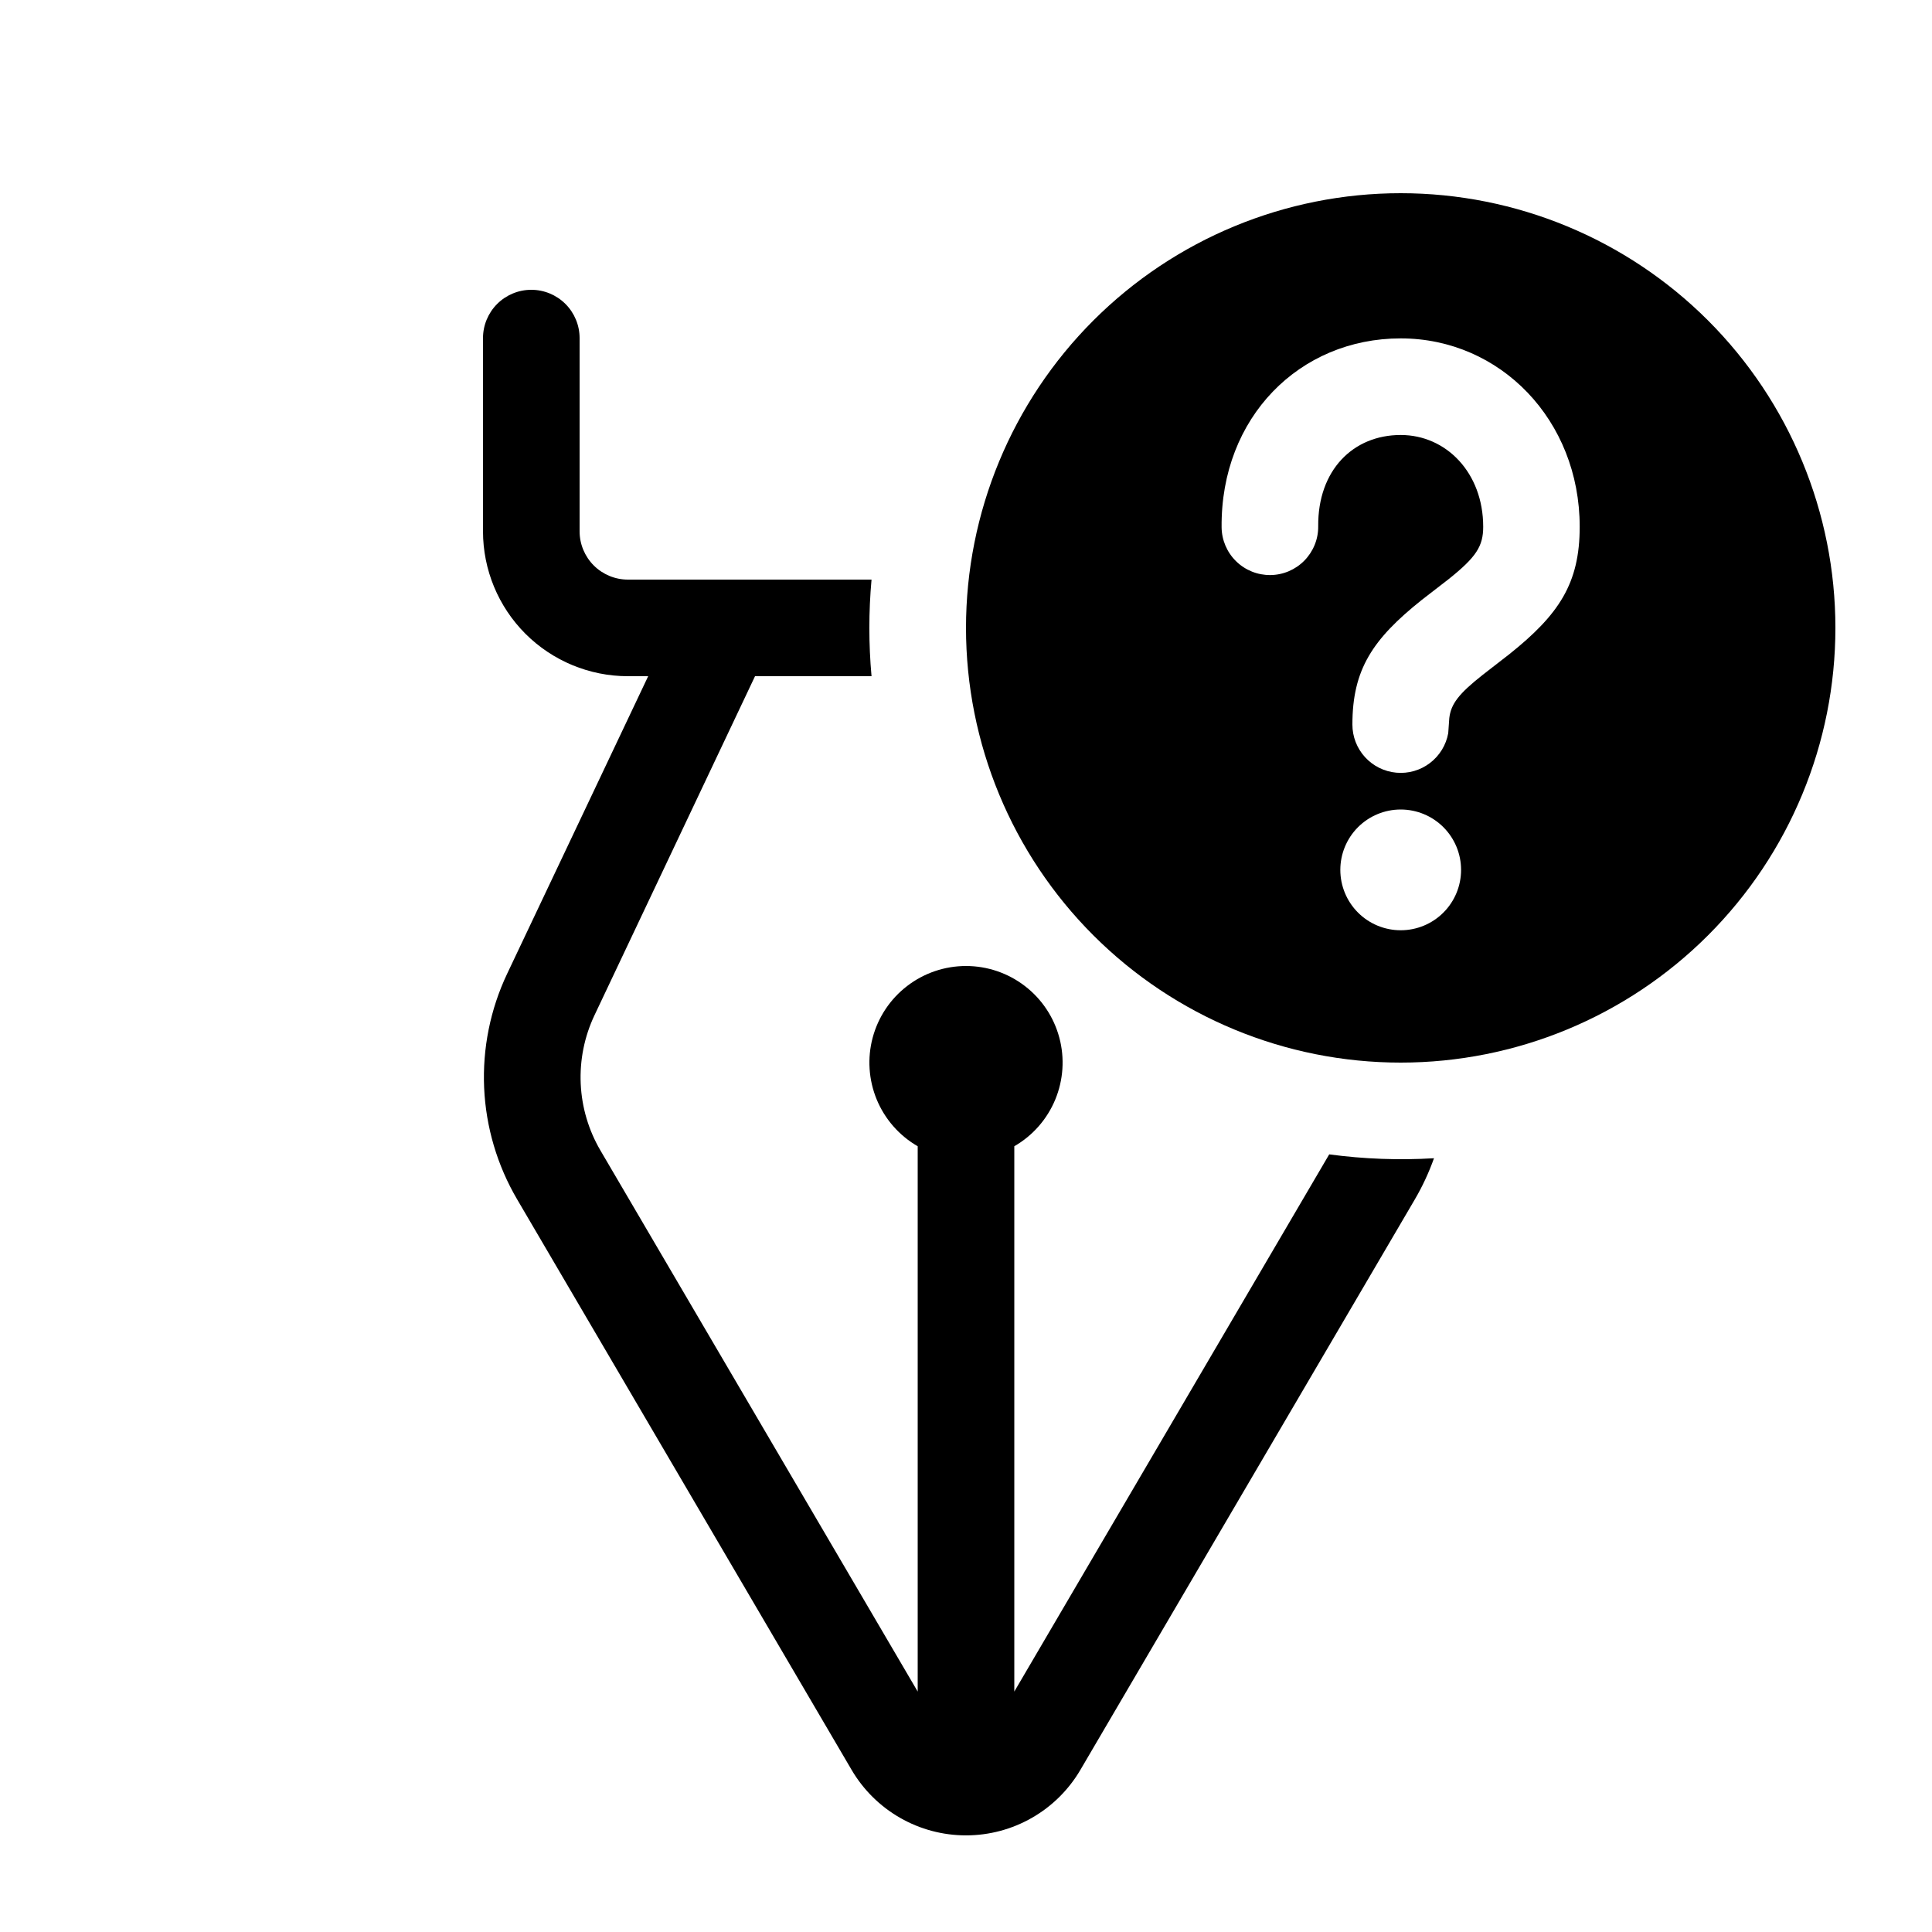 <svg width="80" height="80" viewBox="0 0 80 80" fill="none" xmlns="http://www.w3.org/2000/svg">
<g id="fluent:calligraphy-pen-question-mark-20-regular" filter="url(#filter0_d_4_2)">
<g id="Group">
<path id="Vector" d="M76 22C76 17.226 74.104 12.648 70.728 9.272C67.352 5.896 62.774 4 58 4C53.226 4 48.648 5.896 45.272 9.272C41.896 12.648 40 17.226 40 22C40 26.774 41.896 31.352 45.272 34.728C48.648 38.104 53.226 40 58 40C62.774 40 67.352 38.104 70.728 34.728C74.104 31.352 76 26.774 76 22V22ZM58 29.52C58.663 29.52 59.299 29.783 59.768 30.252C60.237 30.721 60.5 31.357 60.5 32.02C60.5 32.683 60.237 33.319 59.768 33.788C59.299 34.257 58.663 34.52 58 34.52C57.337 34.52 56.701 34.257 56.232 33.788C55.763 33.319 55.5 32.683 55.5 32.02C55.5 31.357 55.763 30.721 56.232 30.252C56.701 29.783 57.337 29.52 58 29.52V29.52ZM58 10.012C62.124 10.012 65.412 13.396 65.412 17.812C65.412 20.156 64.556 21.444 62.504 23.084L61.396 23.944C60.412 24.72 60.08 25.144 60.012 25.736L59.968 26.36C59.879 26.852 59.609 27.292 59.211 27.595C58.814 27.898 58.317 28.041 57.819 27.995C57.322 27.95 56.859 27.721 56.522 27.351C56.185 26.982 55.999 26.5 56 26C56 23.72 56.84 22.464 58.864 20.848L59.976 19.988C61.128 19.068 61.416 18.62 61.416 17.812C61.416 15.58 59.888 14.012 58 14.012C56.024 14.012 54.564 15.476 54.584 17.792C54.587 18.055 54.538 18.315 54.439 18.559C54.341 18.802 54.196 19.024 54.012 19.212C53.641 19.591 53.134 19.807 52.604 19.812C52.074 19.817 51.563 19.612 51.184 19.24C50.805 18.869 50.589 18.362 50.584 17.832C50.544 13.284 53.808 10.012 58 10.012V10.012Z" fill="black"/>
<path id="Vector_2" d="M59.38 43.96C57.932 44.047 56.478 43.993 55.04 43.8L42 66.044V43.464C42.763 43.024 43.359 42.344 43.696 41.531C44.032 40.717 44.092 39.815 43.864 38.965C43.636 38.114 43.134 37.362 42.435 36.827C41.736 36.29 40.88 36 40 36C39.12 36 38.264 36.29 37.565 36.827C36.866 37.362 36.364 38.114 36.136 38.965C35.908 39.815 35.968 40.717 36.304 41.531C36.641 42.344 37.237 43.024 38 43.464V66.044L24.864 43.64C24.37 42.797 24.089 41.847 24.046 40.871C24.003 39.895 24.198 38.923 24.616 38.04L31.264 24H36.088C35.968 22.669 35.968 21.331 36.088 20H26C25.47 20 24.961 19.789 24.586 19.414C24.211 19.039 24 18.53 24 18V10C24 9.47 23.789 8.961 23.414 8.586C23.039 8.211 22.53 8 22 8C21.47 8 20.961 8.211 20.586 8.586C20.211 8.961 20 9.47 20 10V18C20 19.591 20.632 21.117 21.757 22.243C22.883 23.368 24.409 24 26 24H26.84L21 36.32C20.302 37.793 19.976 39.413 20.047 41.041C20.119 42.669 20.588 44.255 21.412 45.66L35.264 69.288C35.749 70.114 36.441 70.798 37.271 71.273C38.102 71.749 39.043 71.999 40 71.999C40.957 71.999 41.898 71.749 42.729 71.273C43.559 70.798 44.251 70.114 44.736 69.288L58.588 45.66C58.908 45.112 59.172 44.54 59.38 43.956V43.96Z" fill="black"/>
</g>
</g>
<defs>
<filter id="filter0_d_4_2" x="-4" y="0" width="88" height="88" filterUnits="userSpaceOnUse" color-interpolation-filters="sRGB">
<feFlood flood-opacity="0" result="BackgroundImageFix"/>
<feColorMatrix in="SourceAlpha" type="matrix" values="0 0 0 0 0 0 0 0 0 0 0 0 0 0 0 0 0 0 127 0" result="hardAlpha"/>
<feOffset dy="4"/>
<feGaussianBlur stdDeviation="2"/>
<feComposite in2="hardAlpha" operator="out"/>
<feColorMatrix type="matrix" values="0 0 0 0 0 0 0 0 0 0 0 0 0 0 0 0 0 0 0.25 0"/>
<feBlend mode="normal" in2="BackgroundImageFix" result="effect1_dropShadow_4_2"/>
<feBlend mode="normal" in="SourceGraphic" in2="effect1_dropShadow_4_2" result="shape"/>
</filter>
</defs>
</svg>
